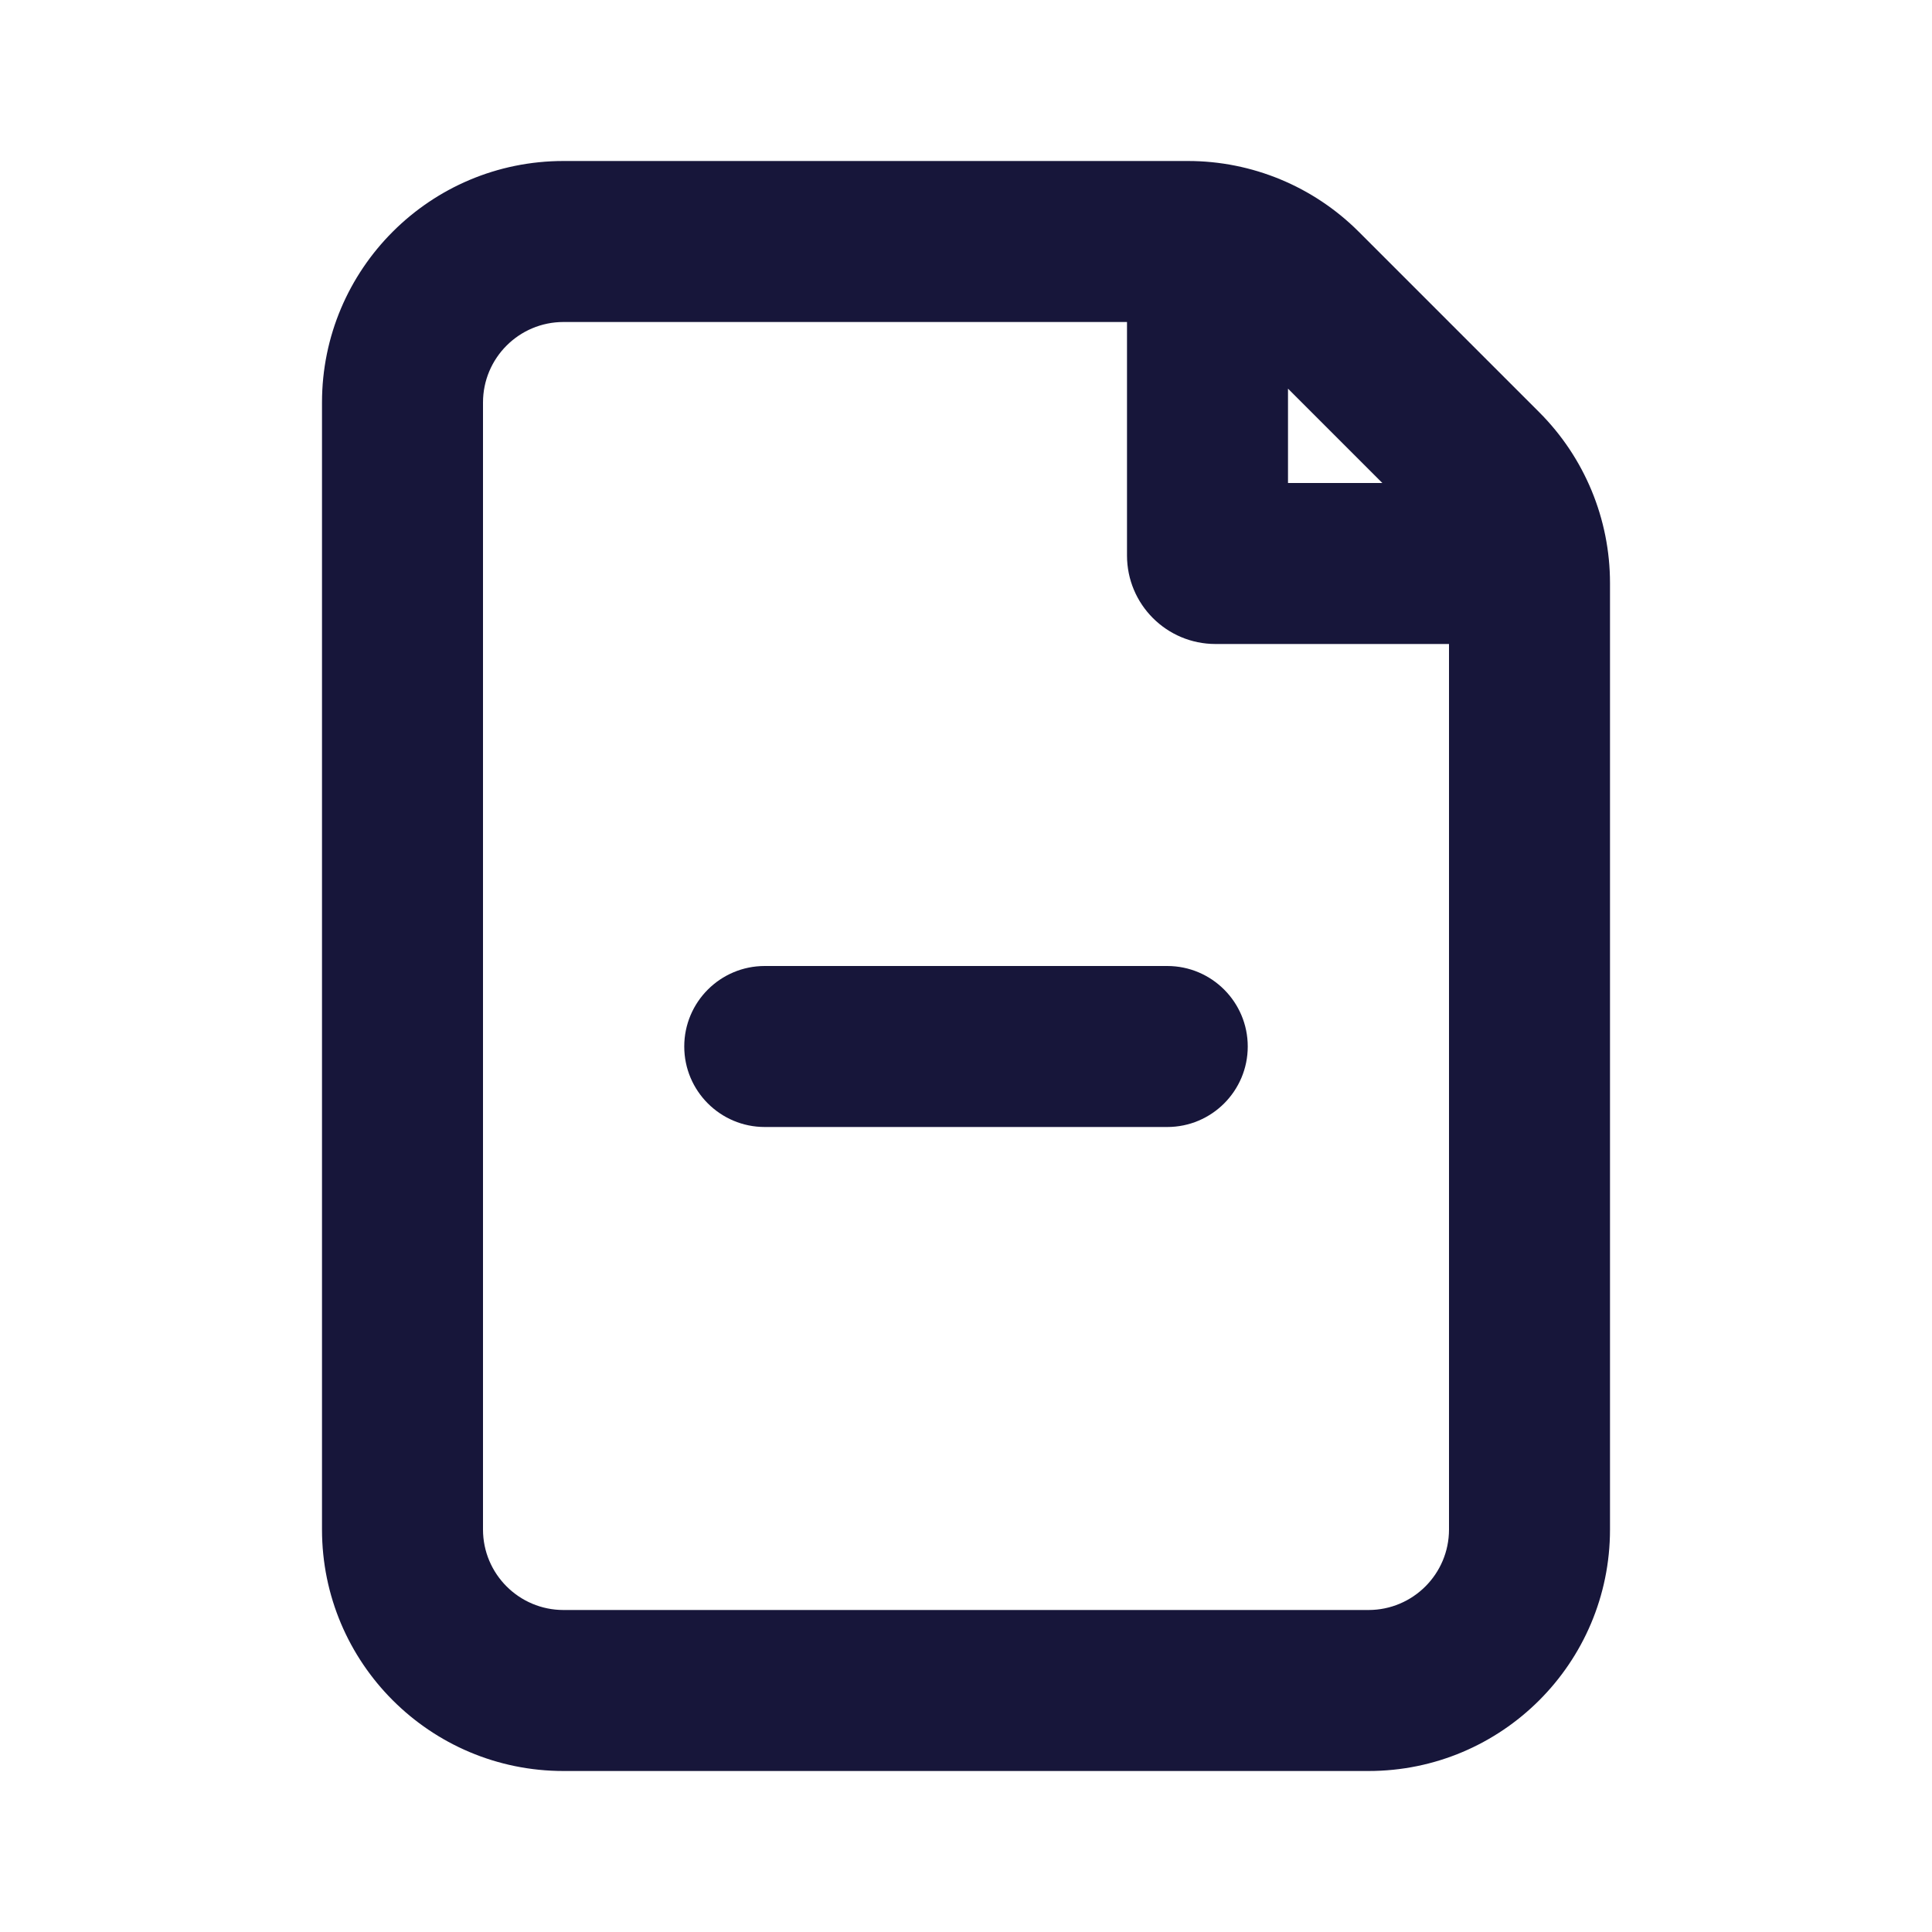 <svg width="24" height="24" viewBox="0 0 24 24" fill="none" xmlns="http://www.w3.org/2000/svg">
<path d="M9.5 12C8.948 12 8.5 12.448 8.5 13C8.5 13.552 8.948 14 9.5 14H14.5C15.052 14 15.5 13.552 15.5 13C15.5 12.448 15.052 12 14.5 12H9.5Z" fill="#17163A"/>
<path fill-rule="evenodd" clip-rule="evenodd" d="M7 2C5.343 2 4 3.343 4 5V19C4 20.657 5.343 22 7 22H17C18.657 22 20 20.657 20 19V7.243C20 6.447 19.684 5.684 19.121 5.121L16.879 2.879C16.316 2.316 15.553 2 14.757 2H7ZM7 4H14V6.9C14 7.508 14.492 8 15.1 8H18V19C18 19.552 17.552 20 17 20H7C6.448 20 6 19.552 6 19V5C6 4.448 6.448 4 7 4ZM16 4.828L17.172 6H16V4.828Z" fill="#17163A"/>
</svg>
